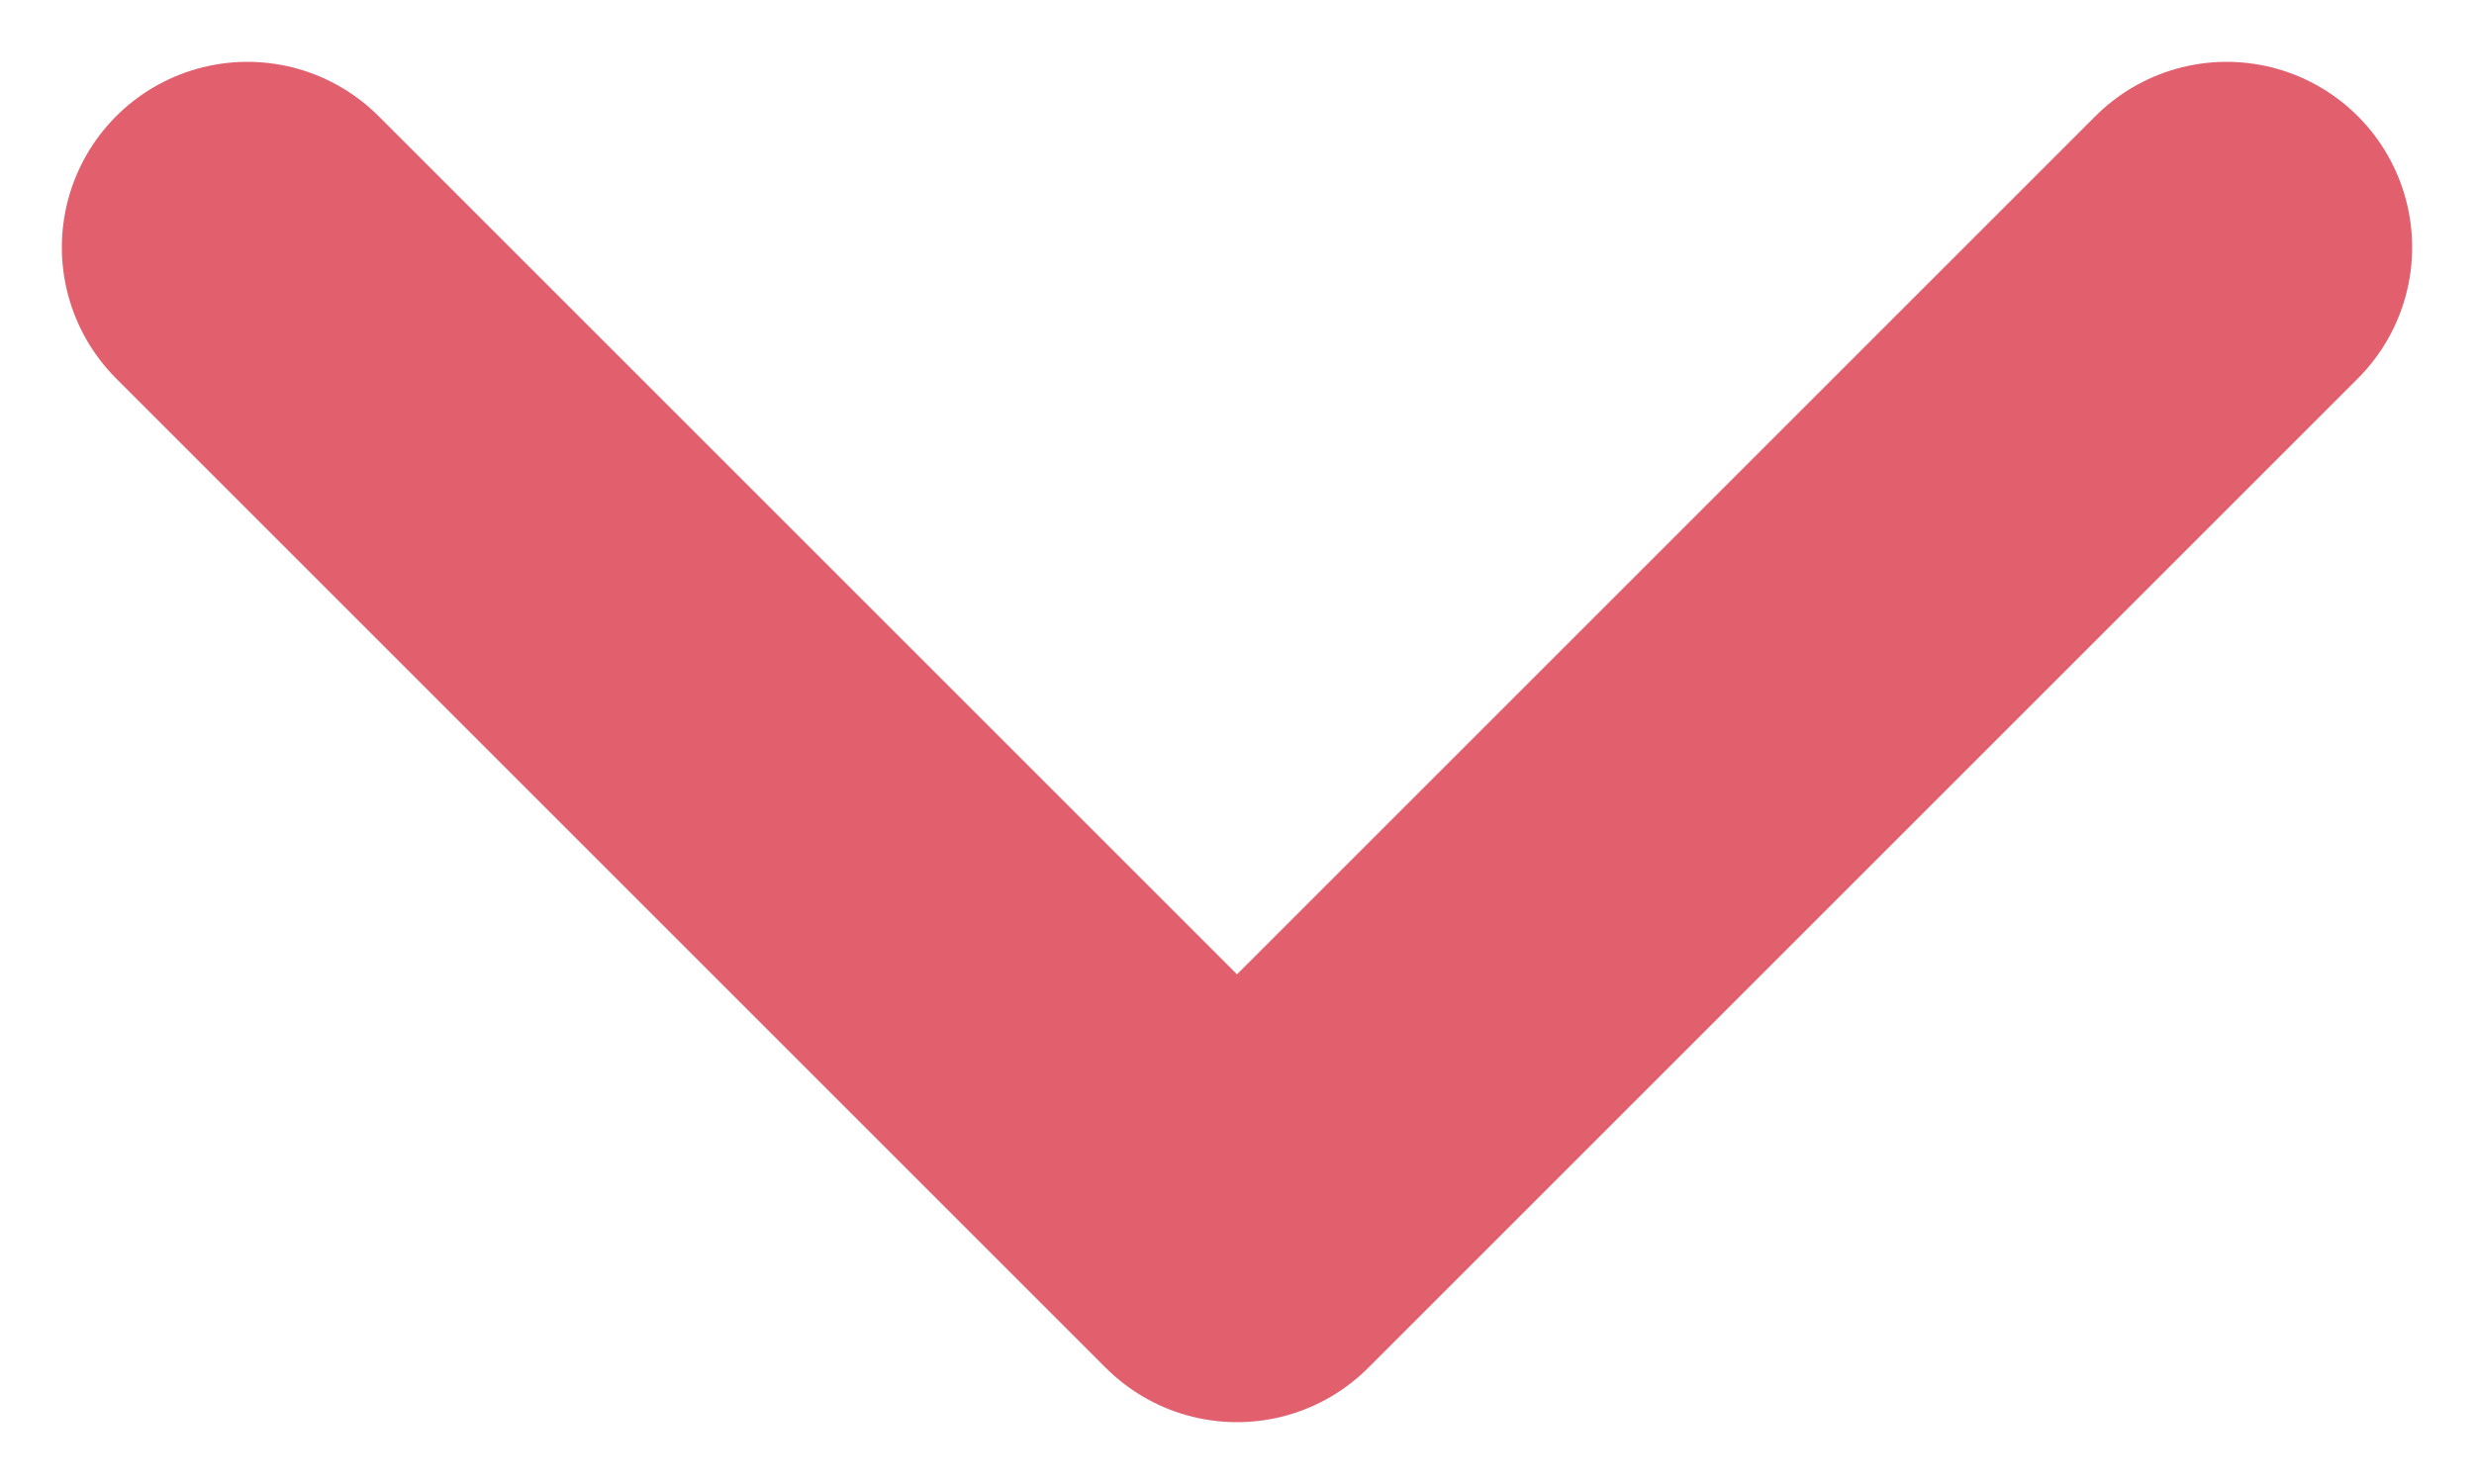 <svg width="10" height="6" viewBox="0 0 10 6" fill="none" xmlns="http://www.w3.org/2000/svg">
<path d="M1 1L5 5L9 1" stroke="#E25F6D" stroke-width="1.5" stroke-linecap="round" stroke-linejoin="round"/>
</svg>
